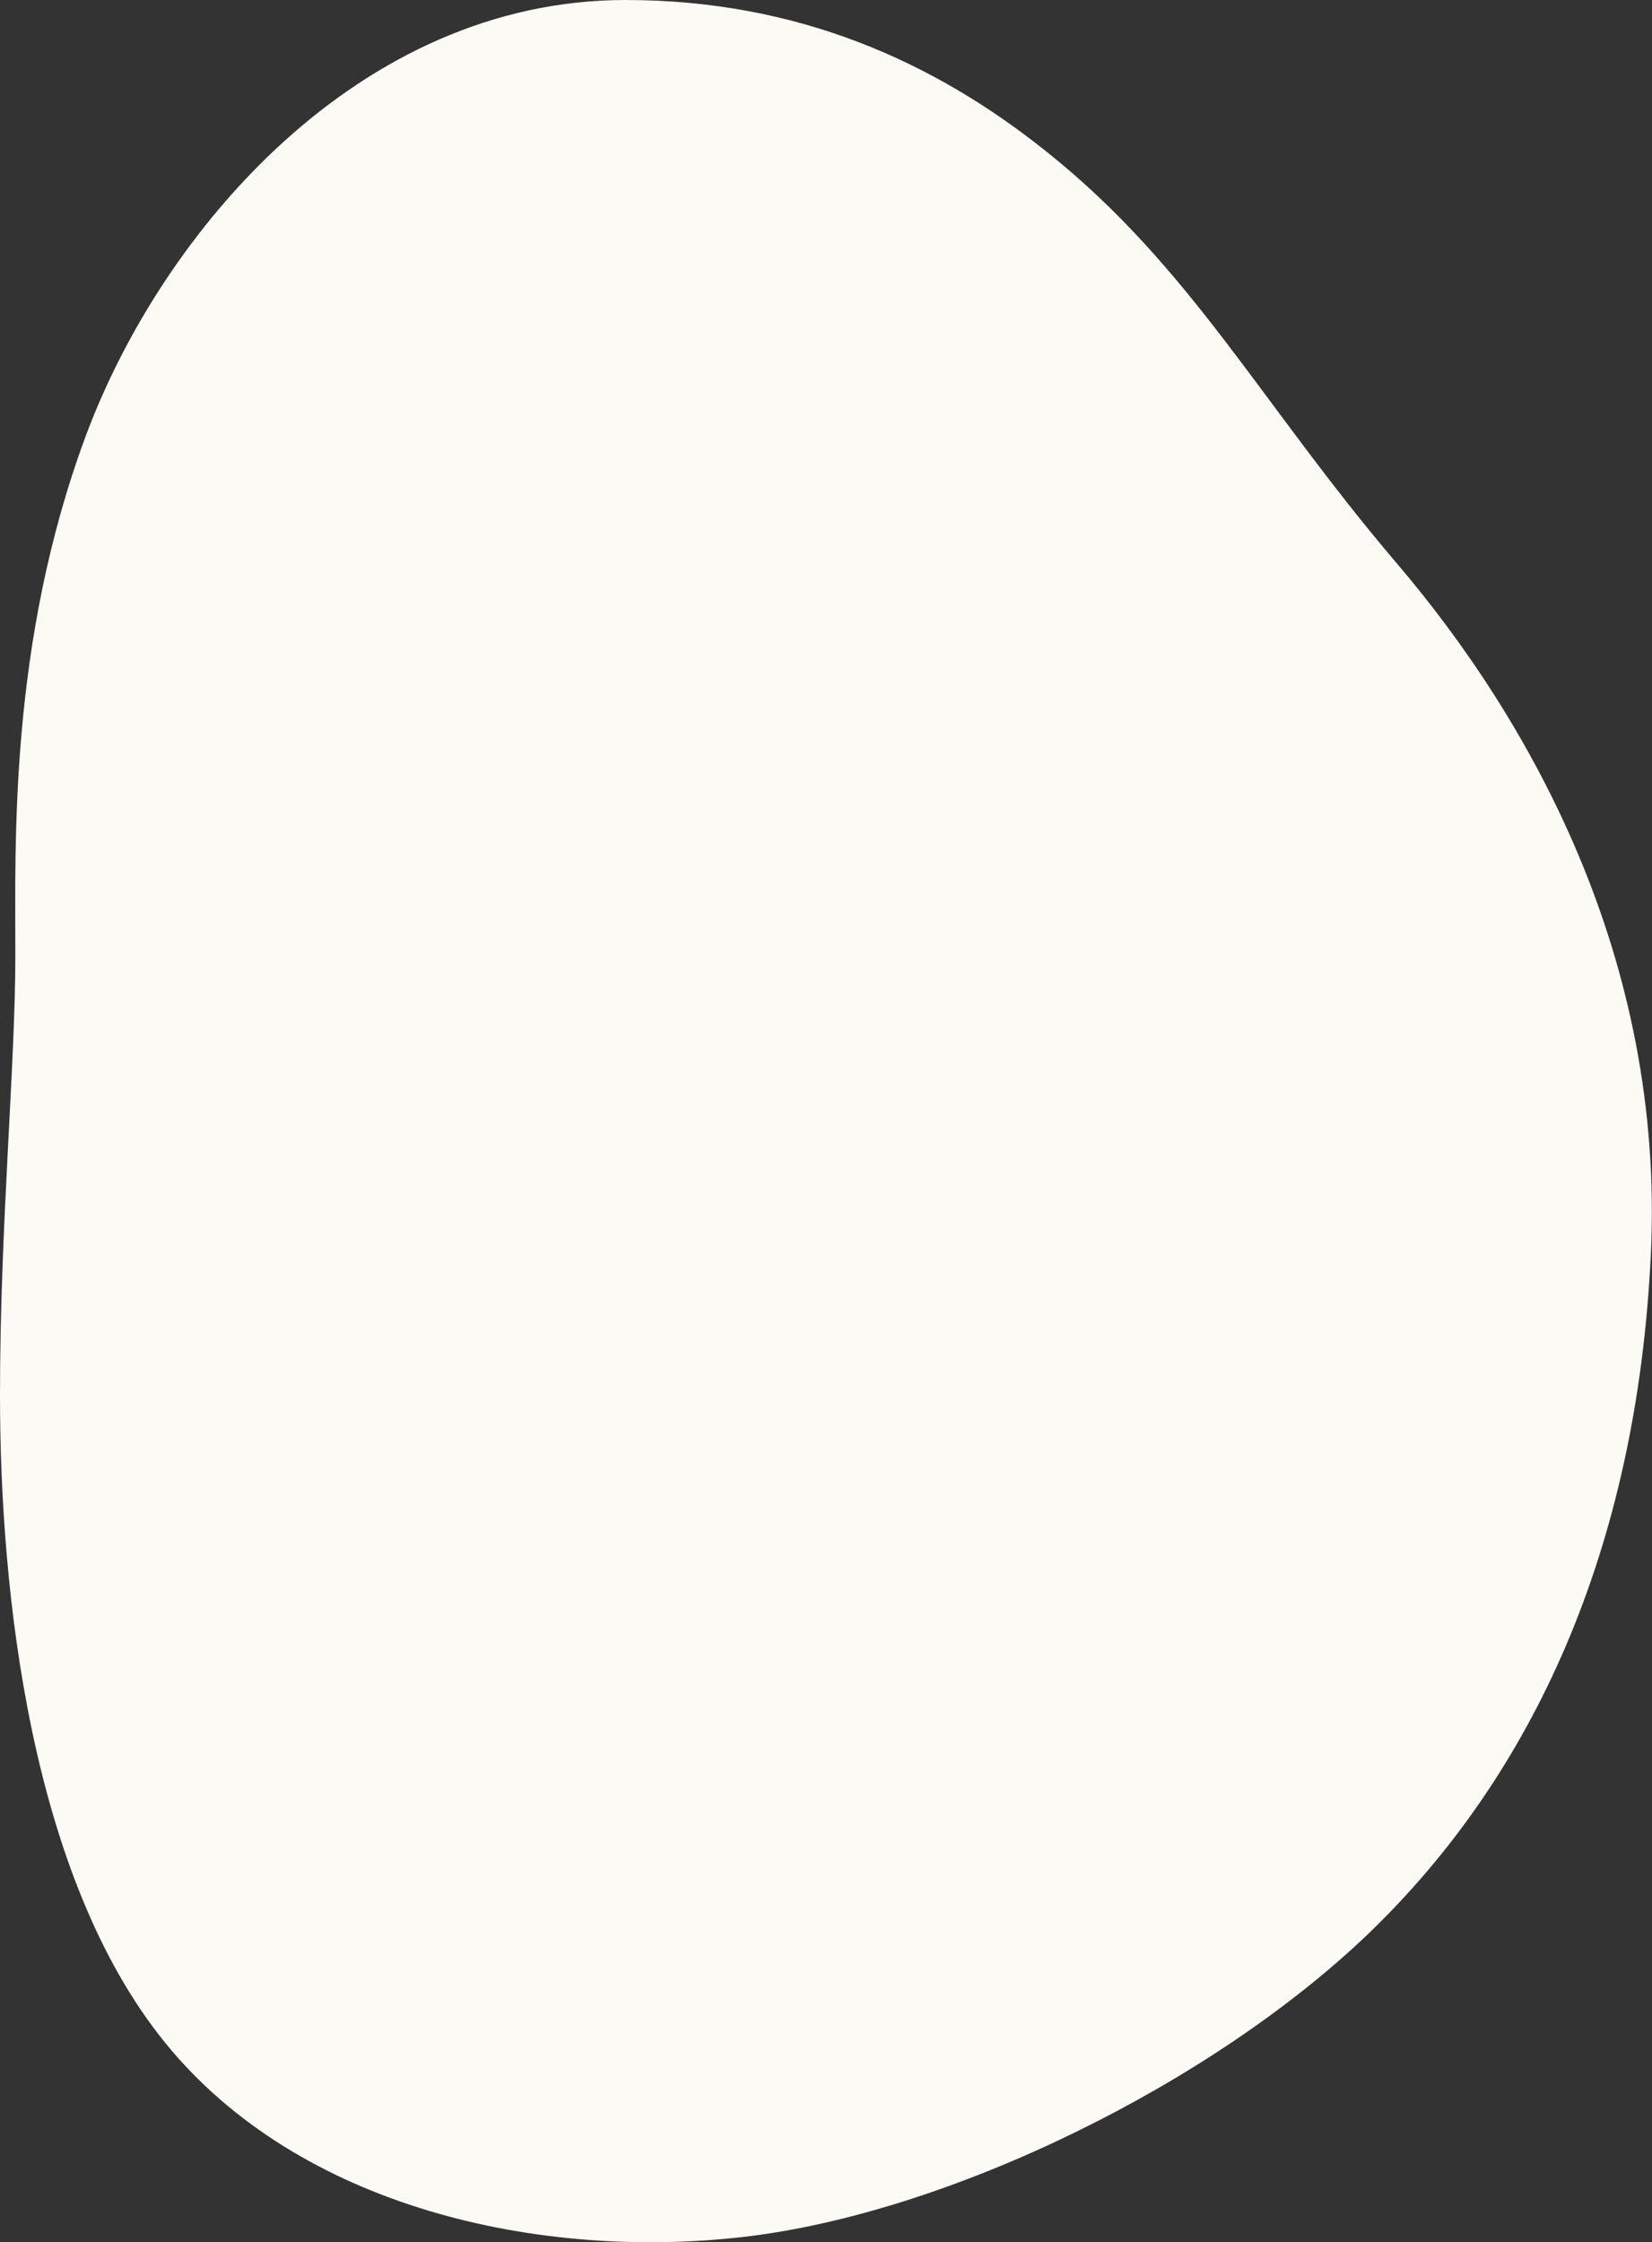<?xml version="1.0" encoding="UTF-8"?>
<svg id="_レイヤー_2" data-name="レイヤー_2" xmlns="http://www.w3.org/2000/svg" viewBox="0 0 72.12 97.89">
  <rect x="0" y="0" width="72.12" height="97.89" fill="#333333" stroke="none"/>
  <defs>
    <style>
      .cls-1 {
        fill: #fcfaf5;
      }
    </style>
  </defs>
  <g id="_メインページ" data-name="メインページ">
    <path class="cls-1" d="M27.31,0C15.7,0,7.07,10.06,3.73,19.07.4,28.07.67,36.73.67,41.67s-.67,11.82-.67,19.25c0,8.61,1.33,21.01,7.2,28.25,5.87,7.24,16.4,9.53,25.34,8.48,8.94-1.06,20.37-6.67,27.21-13.24,7.18-6.91,11.71-16.77,12.32-29.66.61-12.89-5.25-23.31-11.12-30.19-5.87-6.89-8.94-12.89-15.24-17.92C40.79,2.69,34.81,0,27.31,0Z"/>
  </g>
</svg>